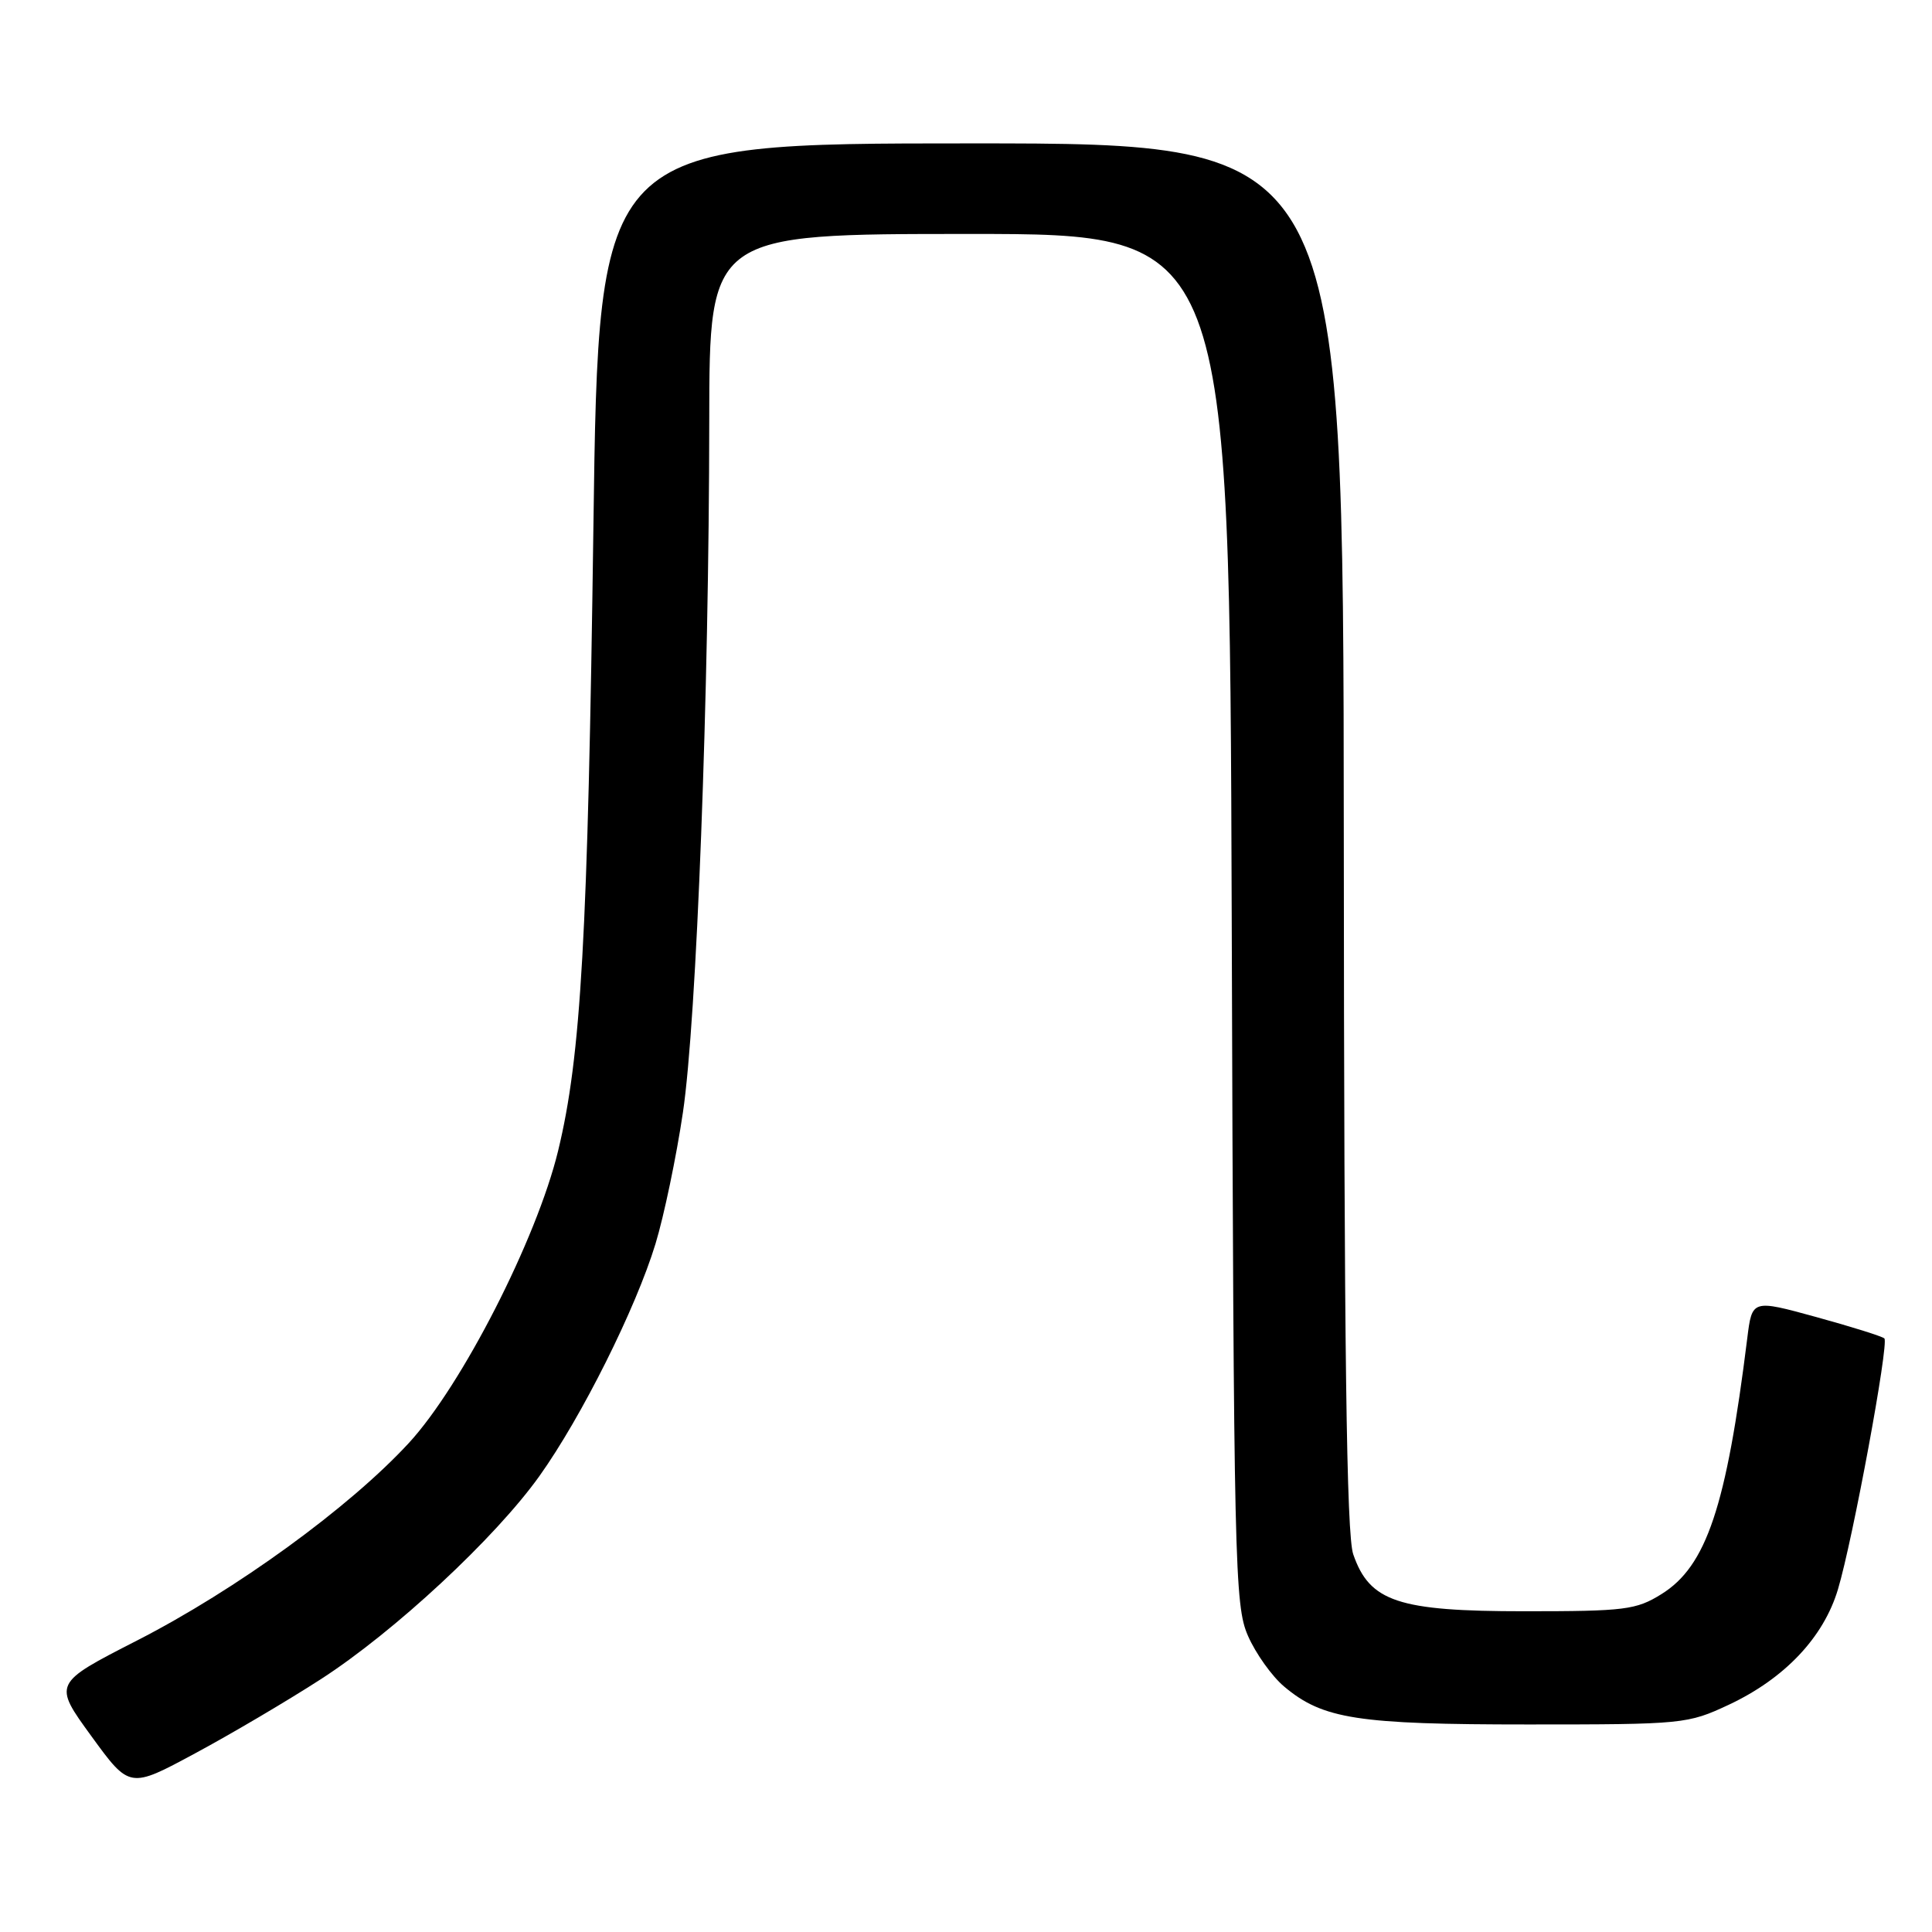 <?xml version="1.0" encoding="UTF-8" standalone="no"?>
<!DOCTYPE svg PUBLIC "-//W3C//DTD SVG 1.1//EN" "http://www.w3.org/Graphics/SVG/1.1/DTD/svg11.dtd" >
<svg xmlns="http://www.w3.org/2000/svg" xmlns:xlink="http://www.w3.org/1999/xlink" version="1.1" viewBox="0 0 256 256">
 <g >
 <path fill="currentColor"
d=" M 42.50 222.51 C 52.25 216.22 65.62 203.79 71.48 195.58 C 77.06 187.76 84.26 173.35 86.86 164.80 C 87.98 161.12 89.62 153.29 90.49 147.41 C 92.31 135.18 93.95 92.09 93.98 55.75 C 94.00 31.00 94.00 31.00 128.46 31.00 C 162.92 31.00 162.92 31.00 163.21 121.75 C 163.48 207.67 163.60 212.73 165.36 216.75 C 166.38 219.09 168.54 222.12 170.16 223.48 C 175.28 227.79 179.87 228.50 202.50 228.50 C 223.05 228.50 223.62 228.44 229.07 225.89 C 236.47 222.42 241.64 216.96 243.54 210.59 C 245.51 204.02 250.32 177.99 249.69 177.35 C 249.42 177.08 245.37 175.81 240.68 174.52 C 232.16 172.18 232.16 172.18 231.52 177.34 C 228.75 199.65 226.11 207.53 220.15 211.23 C 216.79 213.32 215.33 213.50 202.00 213.50 C 185.26 213.50 181.48 212.24 179.31 205.95 C 178.42 203.38 178.10 179.11 178.06 110.75 C 178.00 19.00 178.00 19.00 128.66 19.00 C 79.32 19.00 79.32 19.00 78.63 69.75 C 77.89 124.22 77.00 139.93 73.95 152.50 C 71.11 164.19 61.19 183.60 54.16 191.22 C 46.26 199.78 31.28 210.66 18.15 217.38 C 7.03 223.07 7.03 223.07 12.10 230.04 C 17.17 237.01 17.17 237.01 25.83 232.34 C 30.60 229.78 38.10 225.35 42.50 222.51 Z "/>
</g>
</svg>